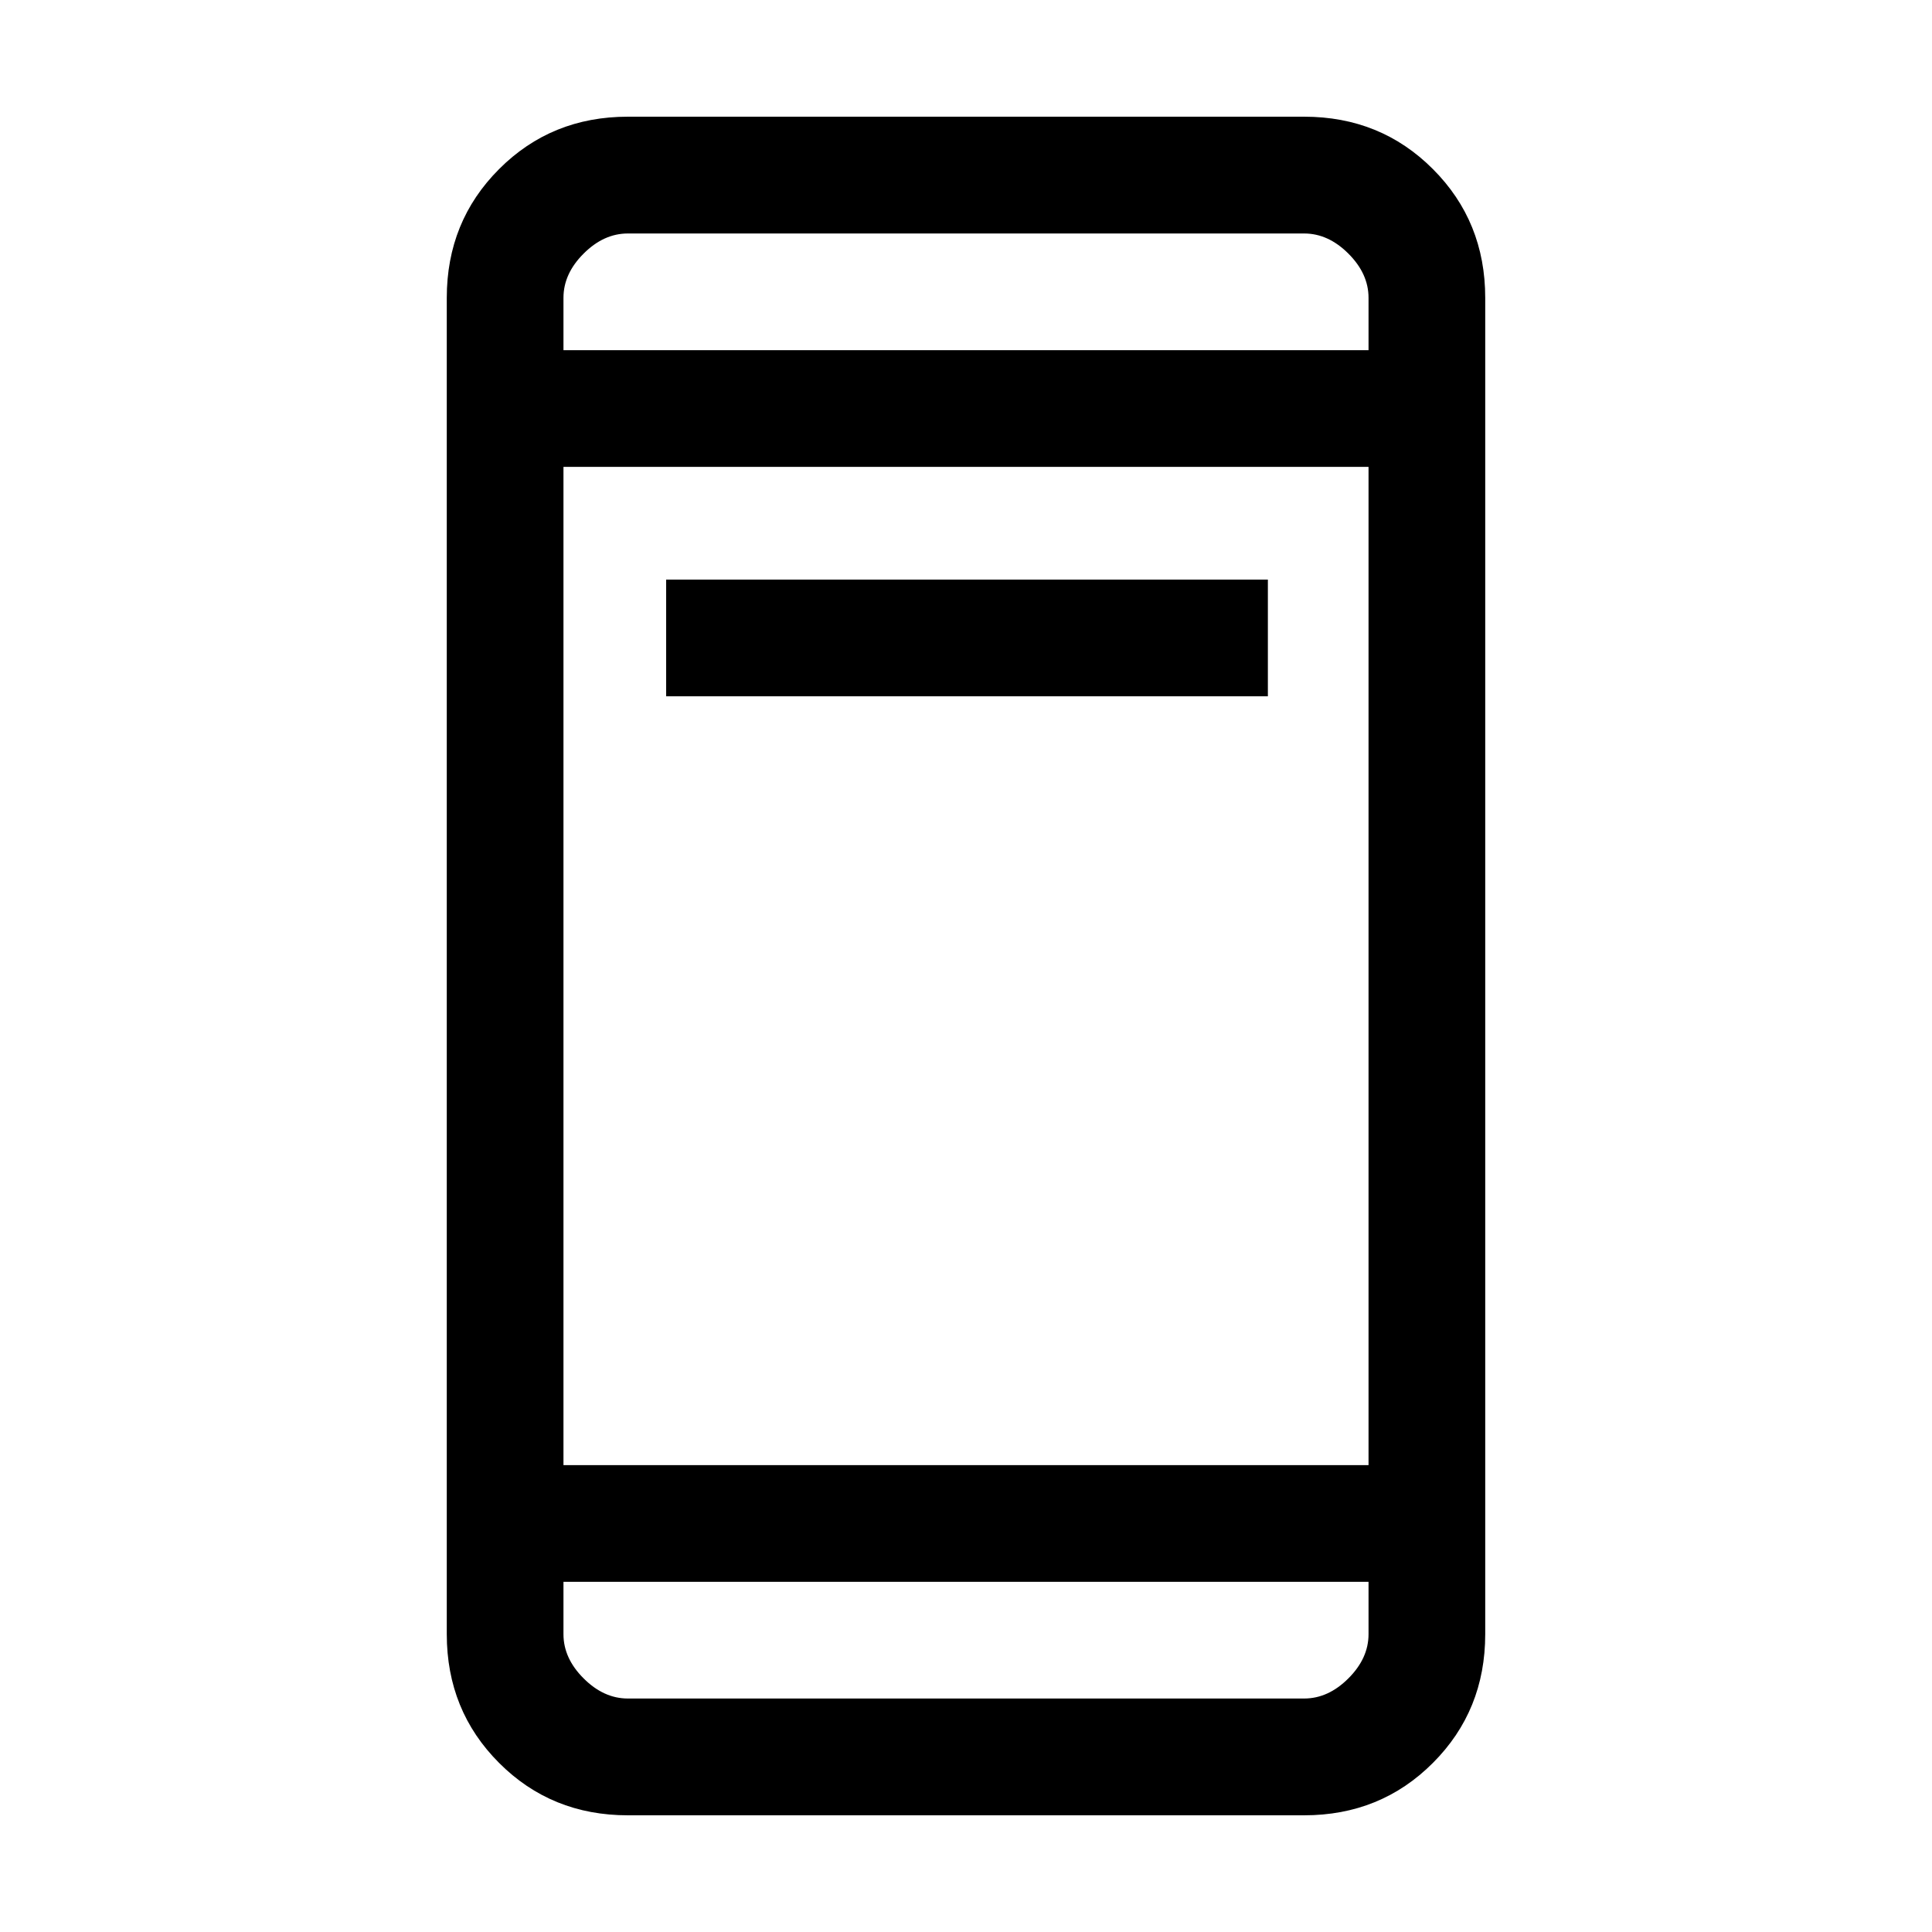 <svg xmlns="http://www.w3.org/2000/svg" height="20" width="20"><path d="M6.896 7.208V6h6.229v1.208ZM6.5 18.792q-.792 0-1.333-.542-.542-.542-.542-1.333V3.083q0-.791.542-1.333.541-.542 1.333-.542h7q.792 0 1.333.542.542.542.542 1.333v13.834q0 .791-.542 1.333-.541.542-1.333.542Zm-.667-3.625h8.334V4.833H5.833Zm0 1.208v.542q0 .25.209.458.208.208.458.208h7q.25 0 .458-.208.209-.208.209-.458v-.542Zm0-12.75h8.334v-.542q0-.25-.209-.458-.208-.208-.458-.208h-7q-.25 0-.458.208-.209.208-.209.458Zm0-1.208v1.208-1.208Zm0 15.166v-1.208 1.208Z"/></svg>